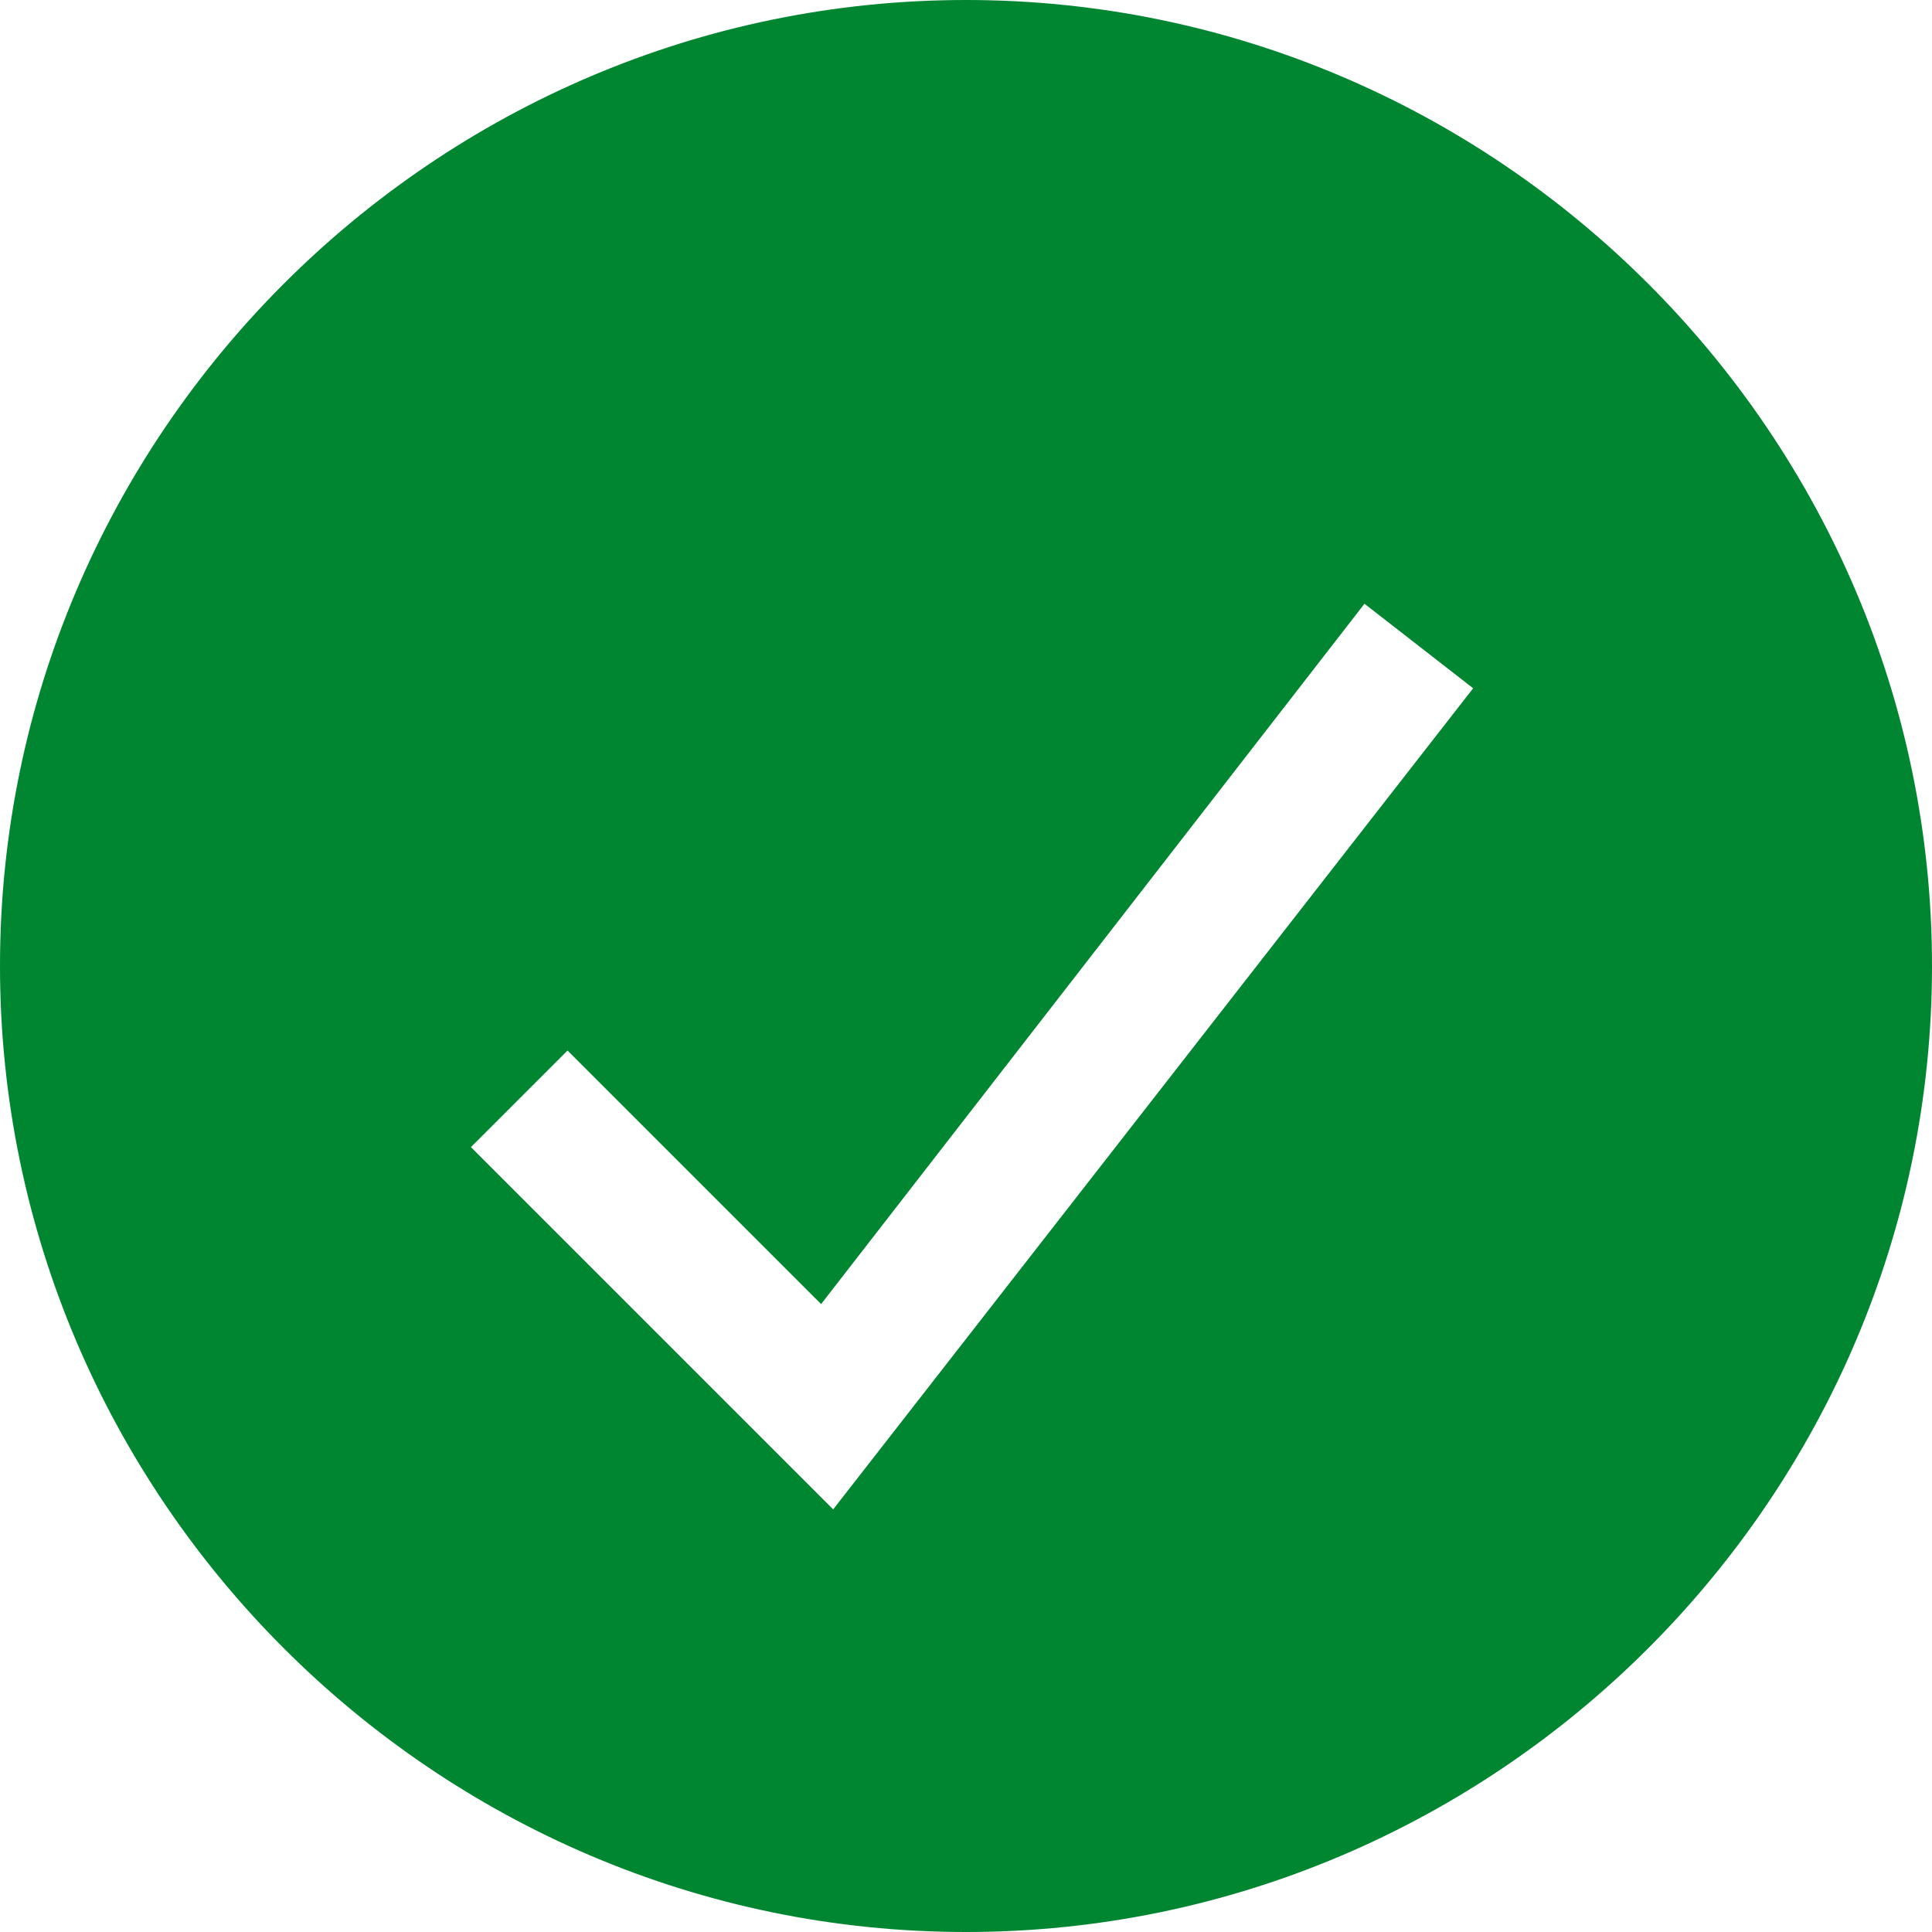 <?xml version="1.0" encoding="utf-8"?>
<svg version="1.1" xmlns="http://www.w3.org/2000/svg" xmlns:xlink="http://www.w3.org/1999/xlink" x="0px" y="0px"
	 viewBox="0 0 16 16" style="enable-background:new 0 0 16 16;" xml:space="preserve">
<g id="BG3">
</g>
<g id="BG2">
</g>
<g id="BG1">
</g>
<g id="artwork">
	<path style="fill:#008631;" d="M8,0C3.6,0,0,3.6,0,8s3.6,8,8,8s8-3.6,8-8S12.4,0,8,0z M6.9,12.5l-3-3l0.8-0.8l2.1,2.1L11.3,5
		l0.9,0.7L6.9,12.5z"/>
</g>
</svg>
